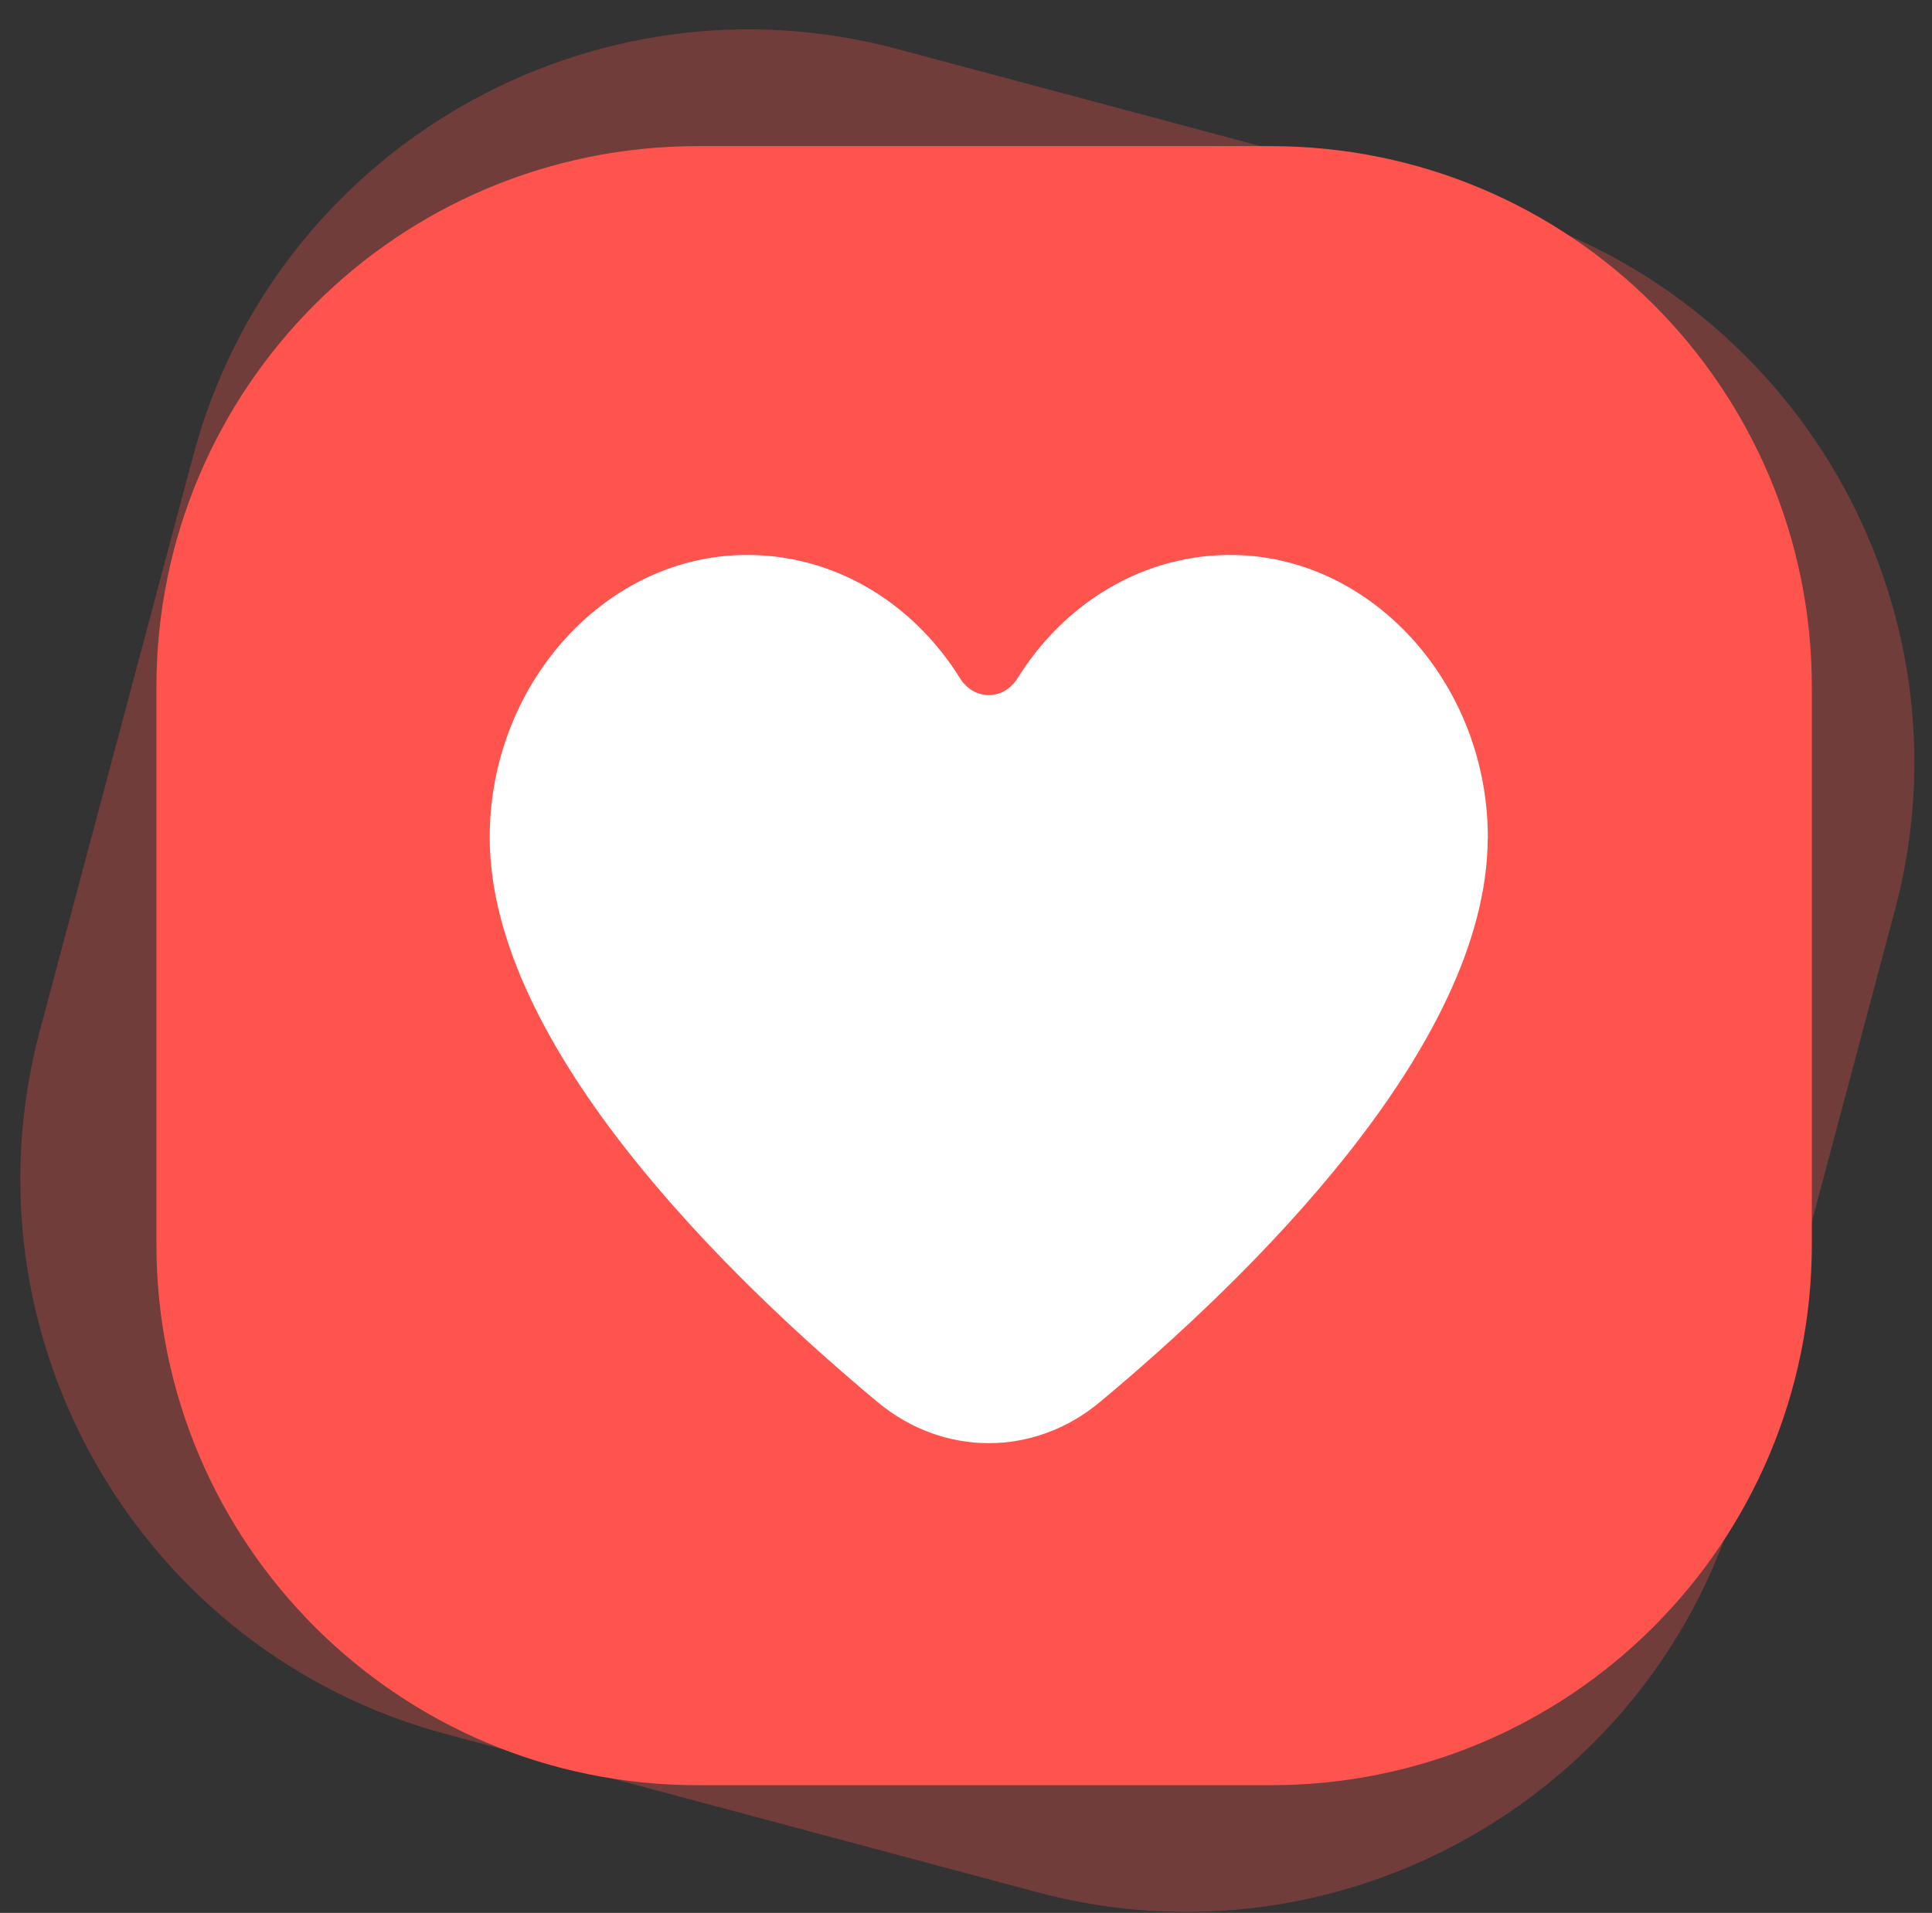 <?xml version="1.0" encoding="UTF-8"?>
<svg id="_图层_1" xmlns="http://www.w3.org/2000/svg" version="1.1" viewBox="0 0 201.95 200">
  <rect x="0" y="0" width="201.95" height="200" fill="#333333" stroke="none"/>
  <!-- Generator: Adobe Illustrator 29.6.0, SVG Export Plug-In . SVG Version: 2.1.1 Build 207)  -->
  <defs>
    <style>
      .st0 {
        fill: #fff;
      }

      .st1 {
        isolation: isolate;
        opacity: .3;
      }

      .st1, .st2 {
        fill: #ff544e;
      }
    </style>
  </defs>
  <path class="st1" d="M155.45,21.61L93.89,5.15C61.77-3.51,28.66,15.63,20.17,47.74l-15.97,59.9c-8.65,32.11,10.48,65.23,42.59,73.71l61.56,16.47c32.11,8.65,65.23-10.48,73.71-42.59l15.97-59.9c8.65-32.11-10.48-65.06-42.59-73.71h0Z"/>
  <path class="st2" d="M132.82,15.28h-59.9c-31.28,0-56.57,25.29-56.57,56.57v58.23c0,31.28,25.29,56.57,56.57,56.57h59.9c31.28,0,56.57-25.29,56.57-56.57v-58.23c0-31.28-25.29-56.57-56.57-56.57Z"/>
  <path class="st0" d="M155.51,87.68c-.09,21.86-25.2,46.12-40.54,58.91-6.88,5.73-16.36,5.73-23.24,0-15.34-12.79-40.44-37.05-40.54-58.91-.07-15.9,11.78-29.31,26.32-29.65,9.5-.23,17.89,4.93,22.83,12.87,1.47,2.37,4.56,2.37,6.03,0,4.94-7.94,13.34-13.1,22.83-12.87,14.52.36,26.39,13.75,26.32,29.65h-.01Z"/>
</svg>